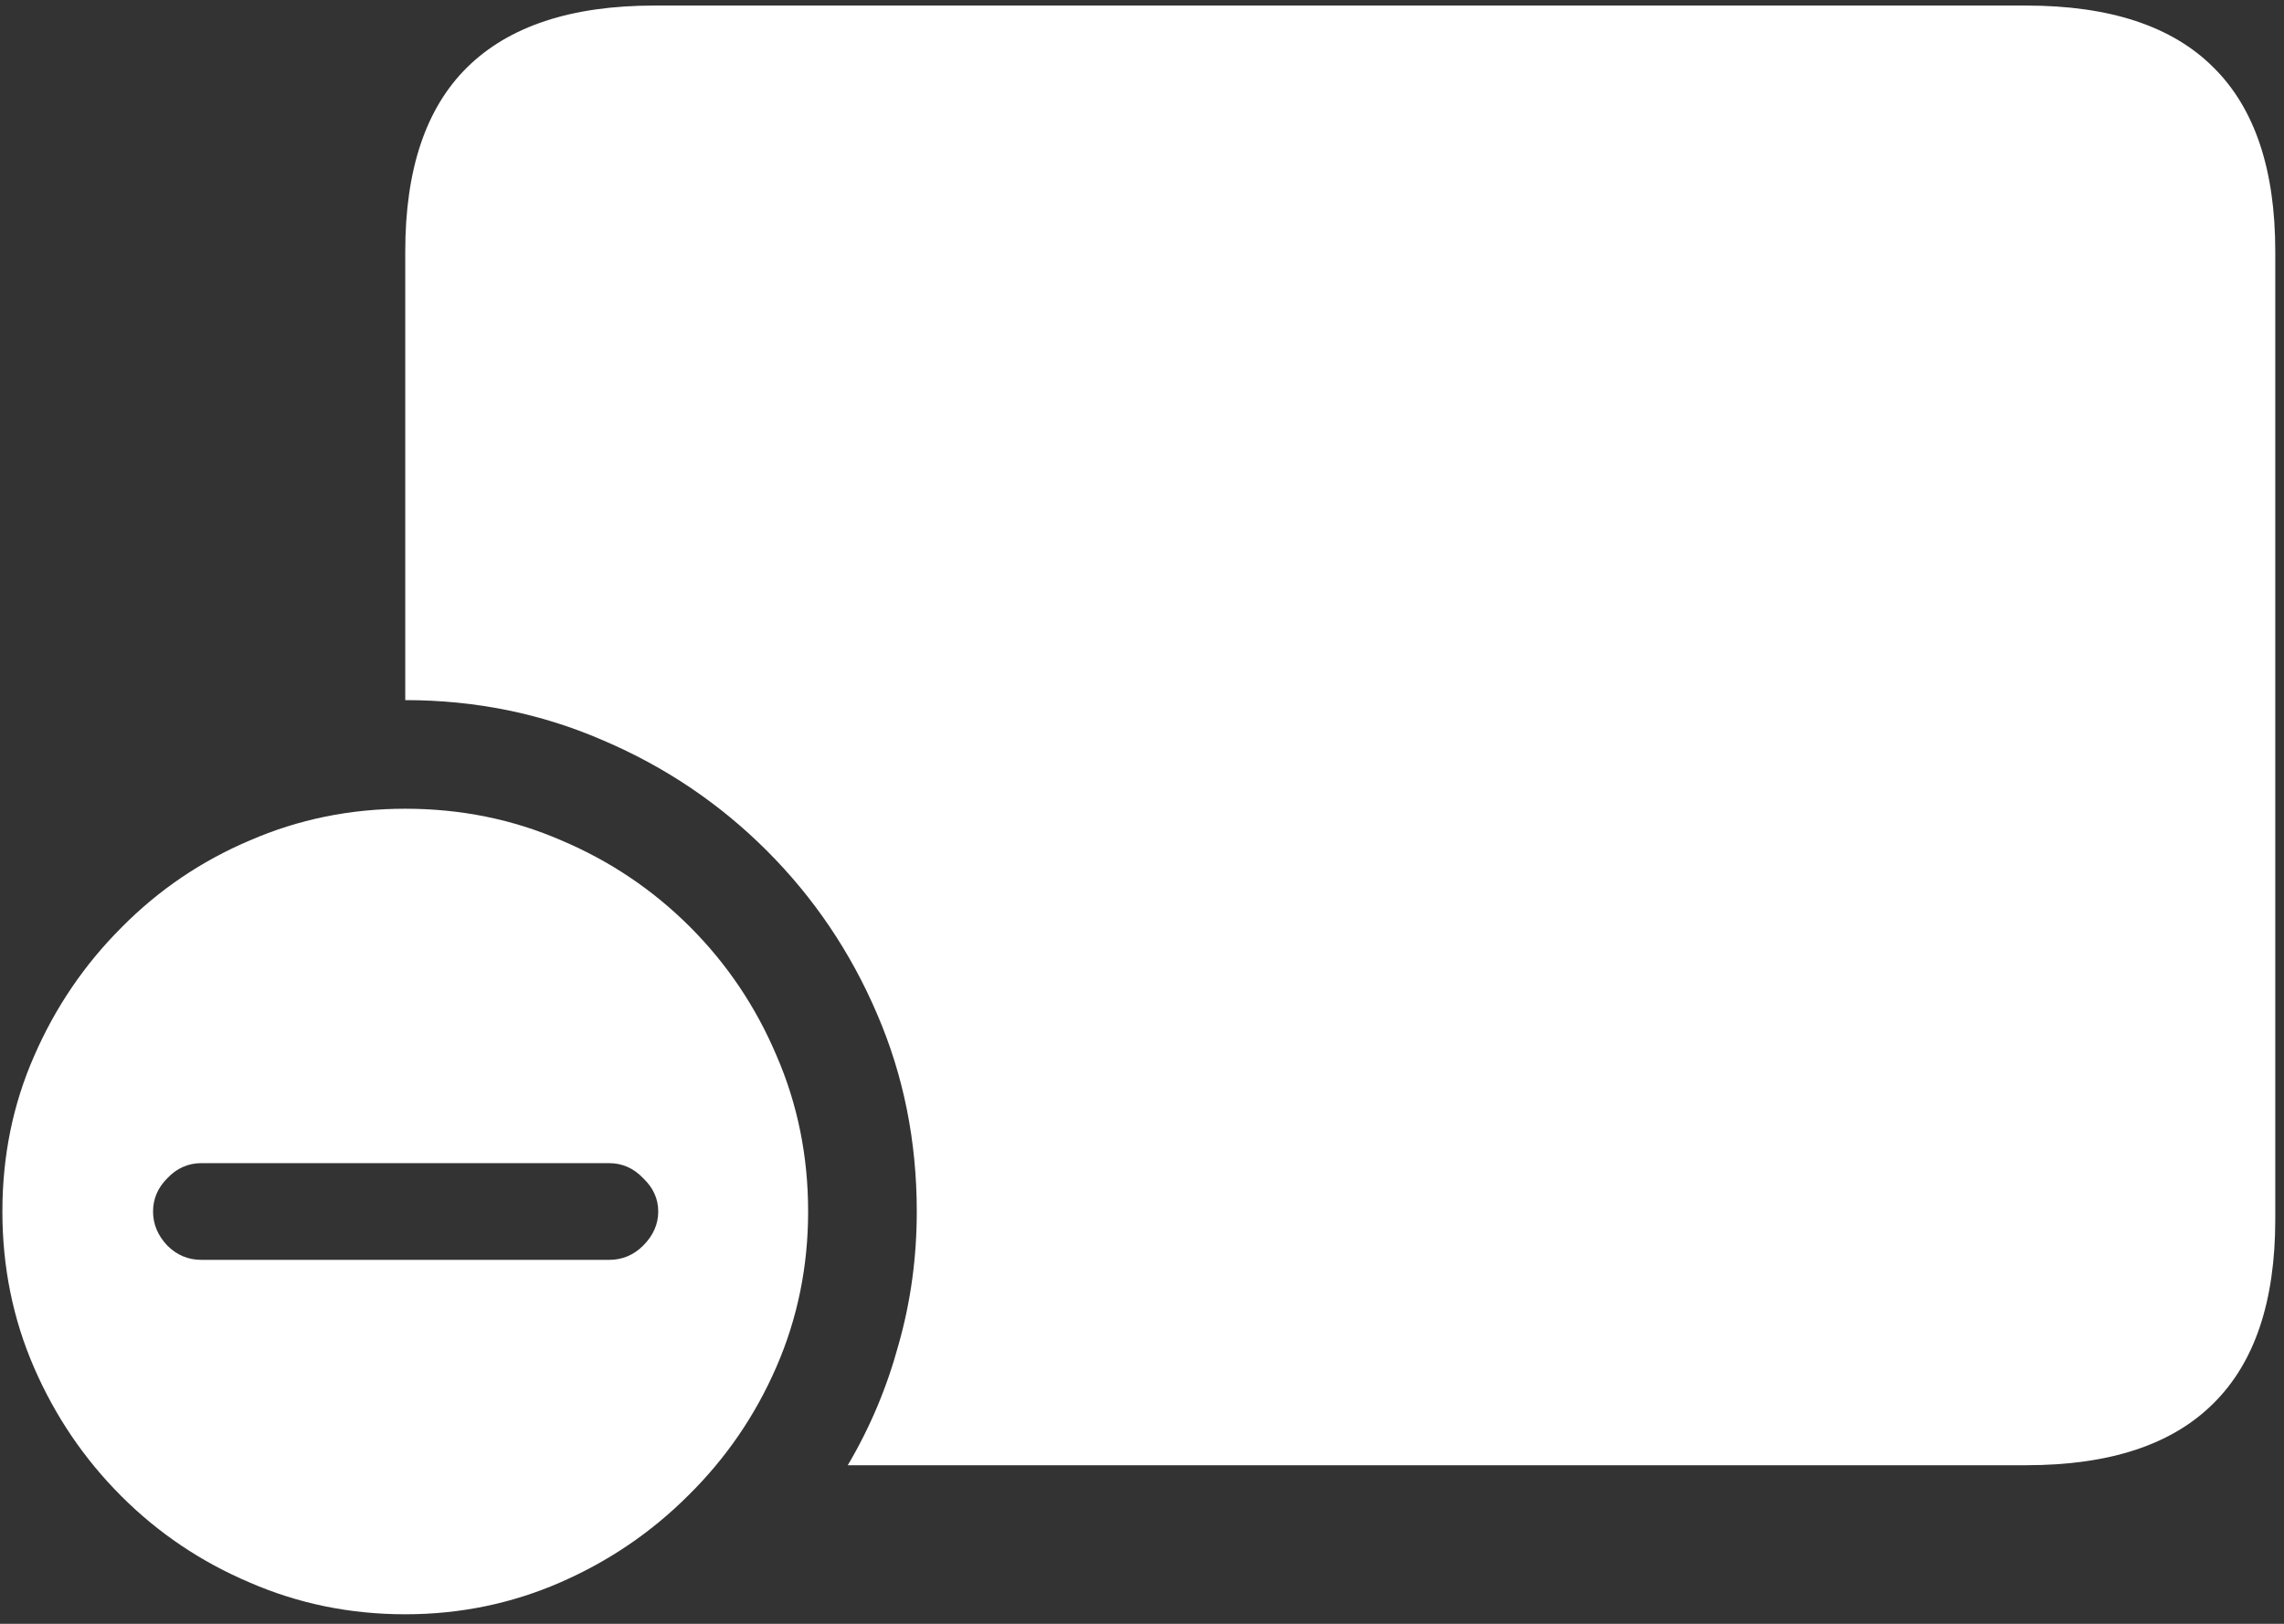 <svg width="180" height="128" viewBox="0 0 180 128" fill="none" xmlns="http://www.w3.org/2000/svg">
<rect x="0" y="0" width="180" height="128" fill="#333333" stroke="none"/>
<path d="M66.812 115.5H159.688C166.271 115.5 171.188 113.875 174.438 110.625C177.688 107.417 179.312 102.583 179.312 96.125V19.812C179.312 13.354 177.688 8.521 174.438 5.312C171.188 2.062 166.271 0.438 159.688 0.438H51.562C45.021 0.438 40.104 2.062 36.812 5.312C33.562 8.521 31.938 13.354 31.938 19.812V55.188C37.479 55.188 42.688 56.25 47.562 58.375C52.438 60.458 56.729 63.354 60.438 67.062C64.146 70.771 67.042 75.062 69.125 79.938C71.208 84.771 72.25 89.958 72.25 95.5C72.25 99.125 71.771 102.625 70.812 106C69.896 109.375 68.562 112.542 66.812 115.5ZM31.938 127.25C36.229 127.25 40.292 126.417 44.125 124.75C47.958 123.083 51.333 120.792 54.25 117.875C57.208 114.958 59.521 111.583 61.188 107.75C62.854 103.917 63.688 99.833 63.688 95.5C63.688 91.125 62.854 87.021 61.188 83.188C59.562 79.354 57.292 75.979 54.375 73.062C51.458 70.146 48.083 67.875 44.25 66.25C40.417 64.583 36.312 63.75 31.938 63.75C27.604 63.75 23.521 64.583 19.688 66.25C15.854 67.875 12.479 70.167 9.562 73.125C6.646 76.042 4.354 79.417 2.688 83.25C1.021 87.042 0.188 91.125 0.188 95.5C0.188 99.875 1.021 103.979 2.688 107.812C4.354 111.646 6.646 115.021 9.562 117.938C12.479 120.854 15.854 123.125 19.688 124.75C23.521 126.417 27.604 127.25 31.938 127.25ZM15.875 99.312C14.833 99.312 13.938 98.938 13.188 98.188C12.438 97.396 12.062 96.5 12.062 95.5C12.062 94.5 12.438 93.625 13.188 92.875C13.938 92.083 14.833 91.688 15.875 91.688H48C49.042 91.688 49.938 92.083 50.688 92.875C51.479 93.625 51.875 94.5 51.875 95.5C51.875 96.5 51.479 97.396 50.688 98.188C49.938 98.938 49.042 99.312 48 99.312H15.875Z" fill="white"/>
</svg>
